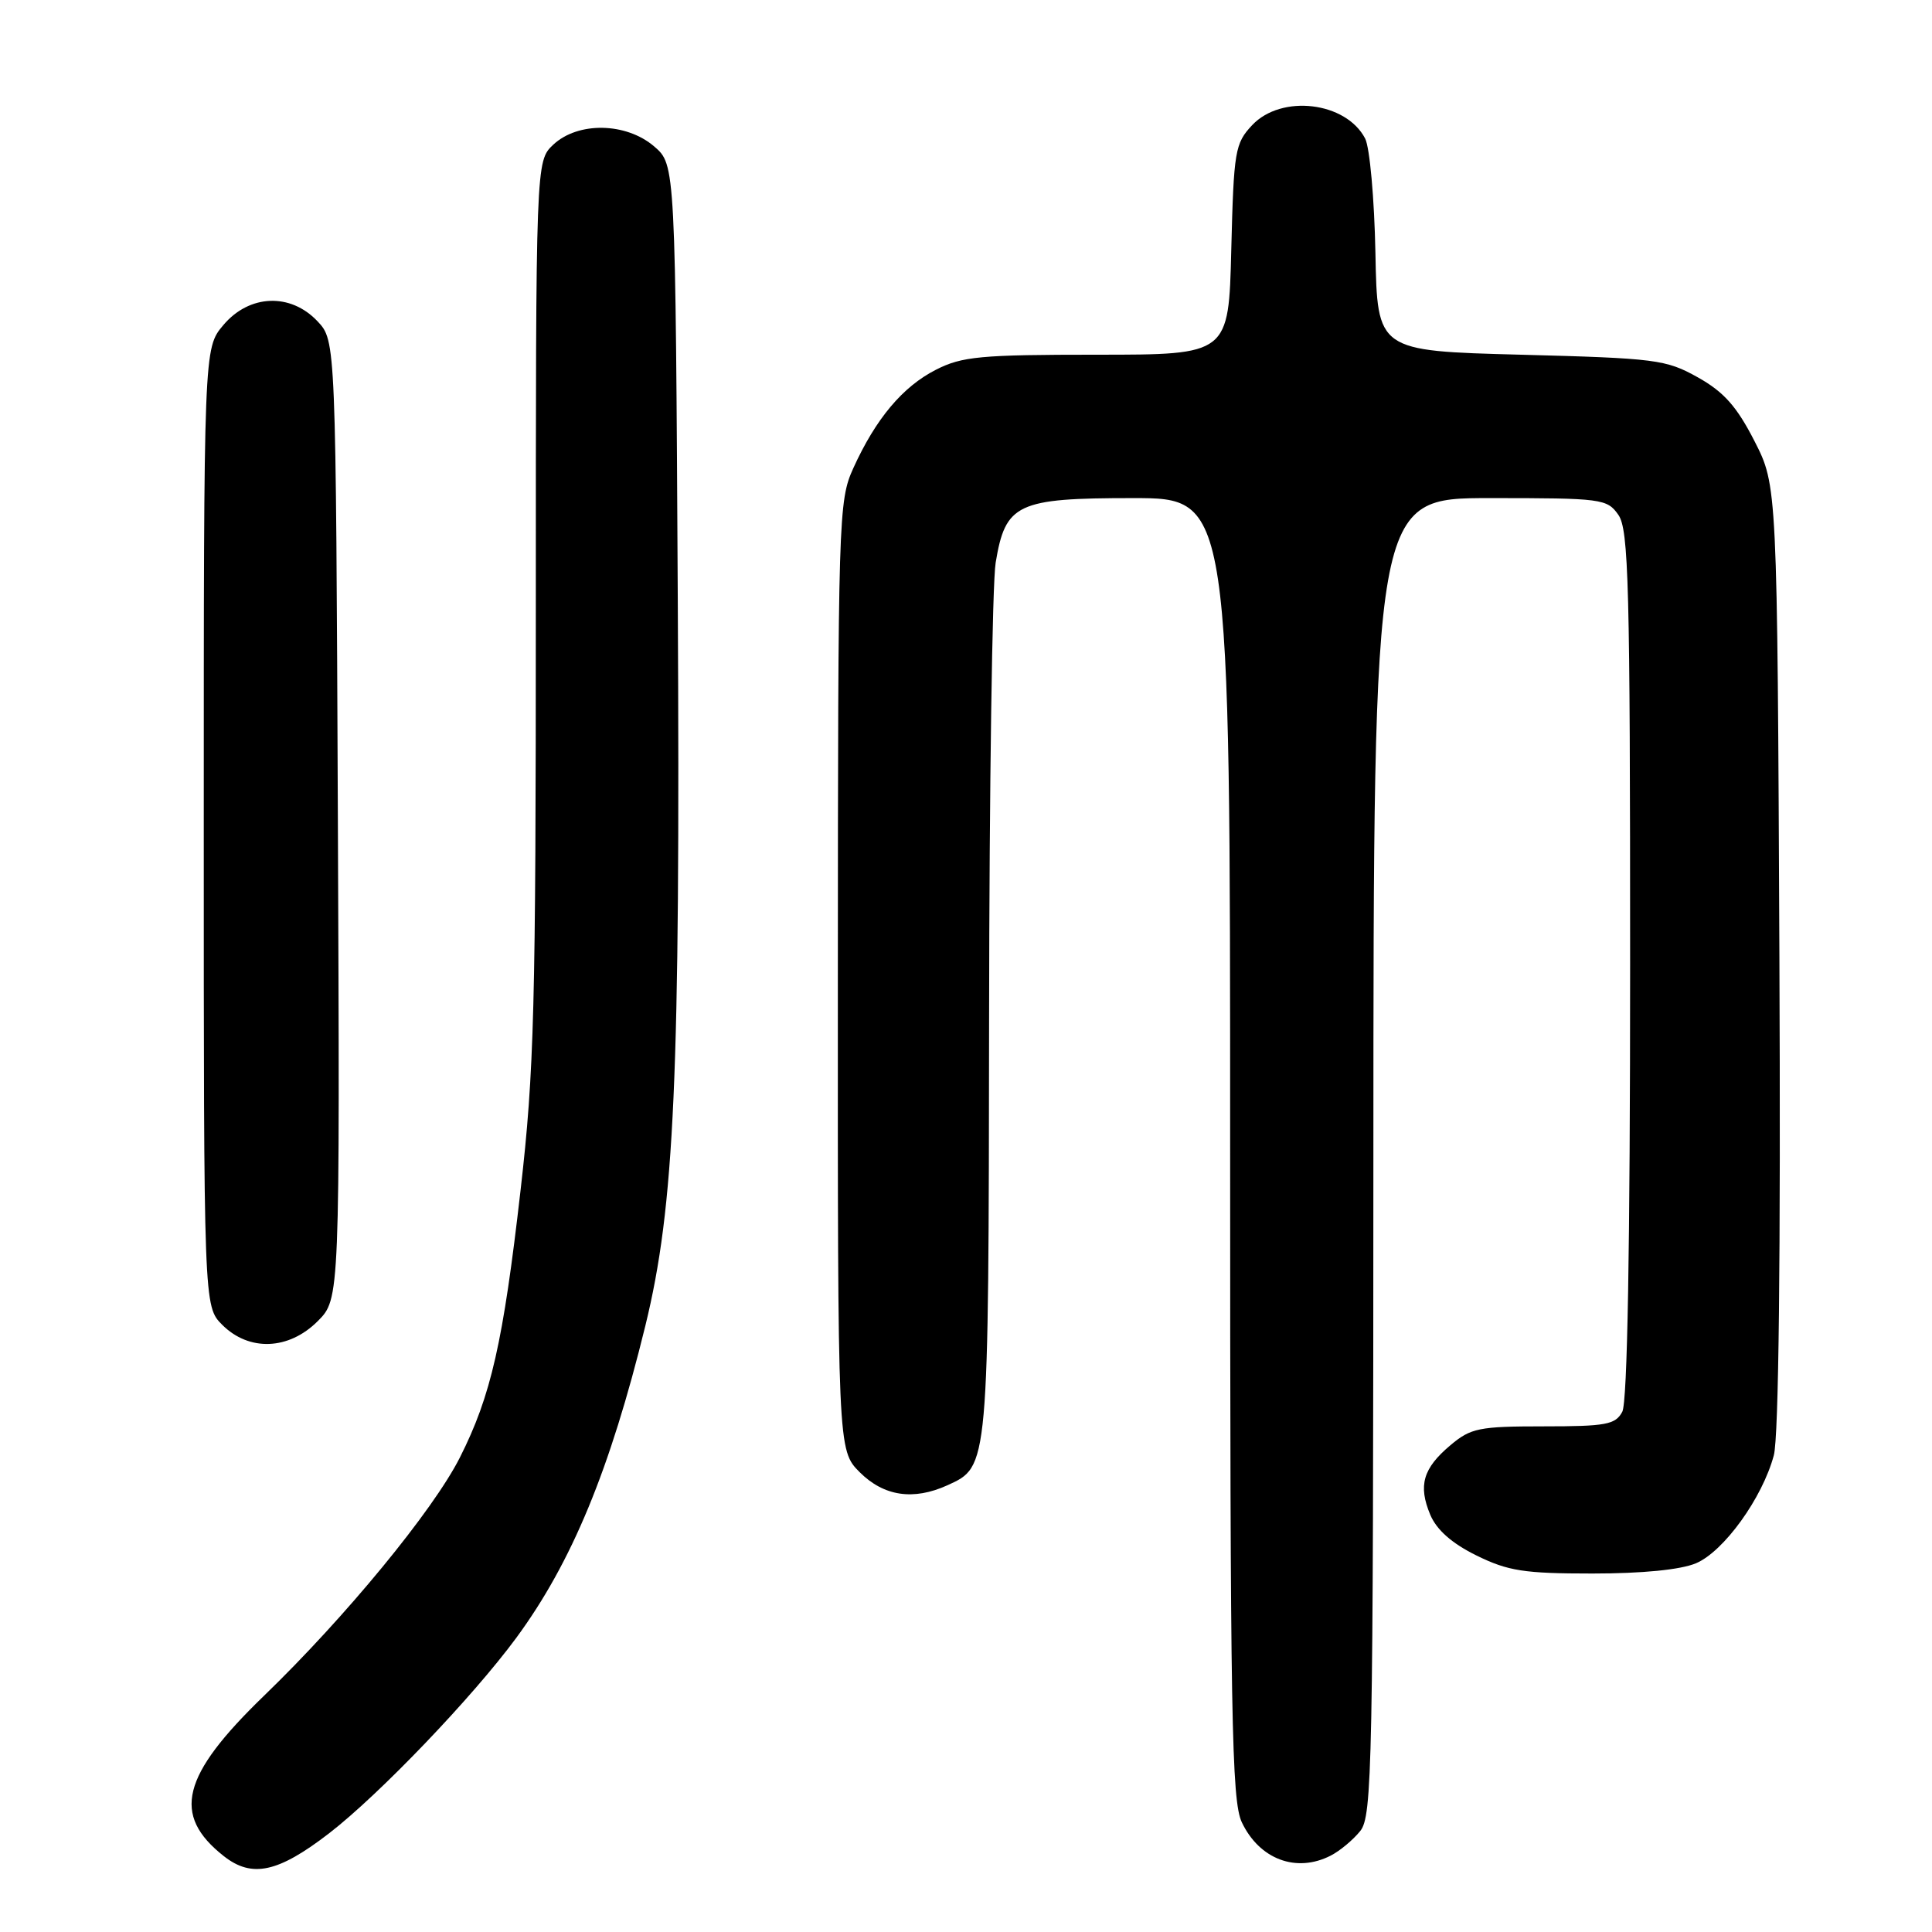 <?xml version="1.0" encoding="UTF-8" standalone="no"?>
<!DOCTYPE svg PUBLIC "-//W3C//DTD SVG 1.1//EN" "http://www.w3.org/Graphics/SVG/1.1/DTD/svg11.dtd" >
<svg xmlns="http://www.w3.org/2000/svg" xmlns:xlink="http://www.w3.org/1999/xlink" version="1.1" viewBox="0 0 256 256">
 <g >
 <path fill="currentColor"
d=" M 43.61 242.92 C 50.28 237.77 62.61 224.89 68.42 217.01 C 75.77 207.01 80.83 194.77 85.51 175.68 C 89.39 159.81 90.15 142.78 89.81 79.66 C 89.50 21.83 89.50 21.83 86.69 19.41 C 82.97 16.21 76.59 16.10 73.31 19.17 C 71.00 21.35 71.00 21.35 71.00 80.68 C 71.00 133.73 70.79 141.88 68.98 157.69 C 66.67 177.88 65.07 184.94 60.94 193.12 C 57.40 200.13 45.78 214.27 34.99 224.69 C 24.03 235.28 22.73 240.49 29.66 245.95 C 33.39 248.88 36.85 248.13 43.61 242.92 Z  M 176.32 245.88 C 177.52 245.27 179.28 243.81 180.23 242.63 C 181.83 240.65 181.96 234.41 181.98 153.25 C 182.00 66.00 182.00 66.00 197.44 66.00 C 212.27 66.00 212.95 66.09 214.44 68.22 C 215.81 70.17 216.00 77.51 216.00 127.79 C 216.00 165.40 215.64 185.80 214.96 187.07 C 214.05 188.77 212.80 189.00 204.54 189.00 C 196.00 189.00 194.89 189.22 192.20 191.49 C 188.55 194.56 187.89 196.83 189.52 200.72 C 190.37 202.73 192.39 204.51 195.64 206.11 C 199.83 208.17 201.95 208.50 211.00 208.50 C 217.62 208.50 222.69 208.00 224.73 207.14 C 228.41 205.58 233.52 198.51 235.04 192.84 C 235.69 190.42 235.96 166.71 235.78 126.71 C 235.50 64.36 235.50 64.36 232.47 58.43 C 230.13 53.86 228.42 51.93 224.97 50.00 C 220.75 47.64 219.43 47.47 201.50 47.00 C 182.50 46.50 182.50 46.50 182.25 33.50 C 182.11 26.35 181.50 19.54 180.89 18.36 C 178.36 13.48 169.80 12.46 165.92 16.58 C 163.64 19.01 163.48 19.96 163.15 33.08 C 162.81 47.00 162.81 47.00 145.36 47.00 C 129.92 47.00 127.47 47.23 124.02 48.99 C 119.60 51.24 116.04 55.49 113.07 62.03 C 111.10 66.37 111.04 68.37 111.02 129.33 C 111.00 192.15 111.00 192.15 113.92 195.08 C 117.12 198.27 121.03 198.85 125.53 196.81 C 131.04 194.29 130.99 194.78 131.06 134.80 C 131.09 104.38 131.48 77.28 131.93 74.56 C 133.22 66.73 134.76 66.00 150.11 66.00 C 163.00 66.00 163.00 66.00 163.00 152.10 C 163.00 227.85 163.19 238.59 164.55 241.47 C 166.88 246.37 171.77 248.21 176.32 245.88 Z  M 42.10 175.06 C 45.04 172.11 45.04 172.11 44.77 108.64 C 44.50 45.16 44.50 45.16 42.08 42.58 C 38.50 38.77 33.03 38.99 29.59 43.08 C 27.00 46.15 27.00 46.15 27.00 109.62 C 27.00 173.09 27.00 173.09 29.45 175.55 C 33.01 179.10 38.26 178.90 42.10 175.06 Z "/>
</g>
</svg>